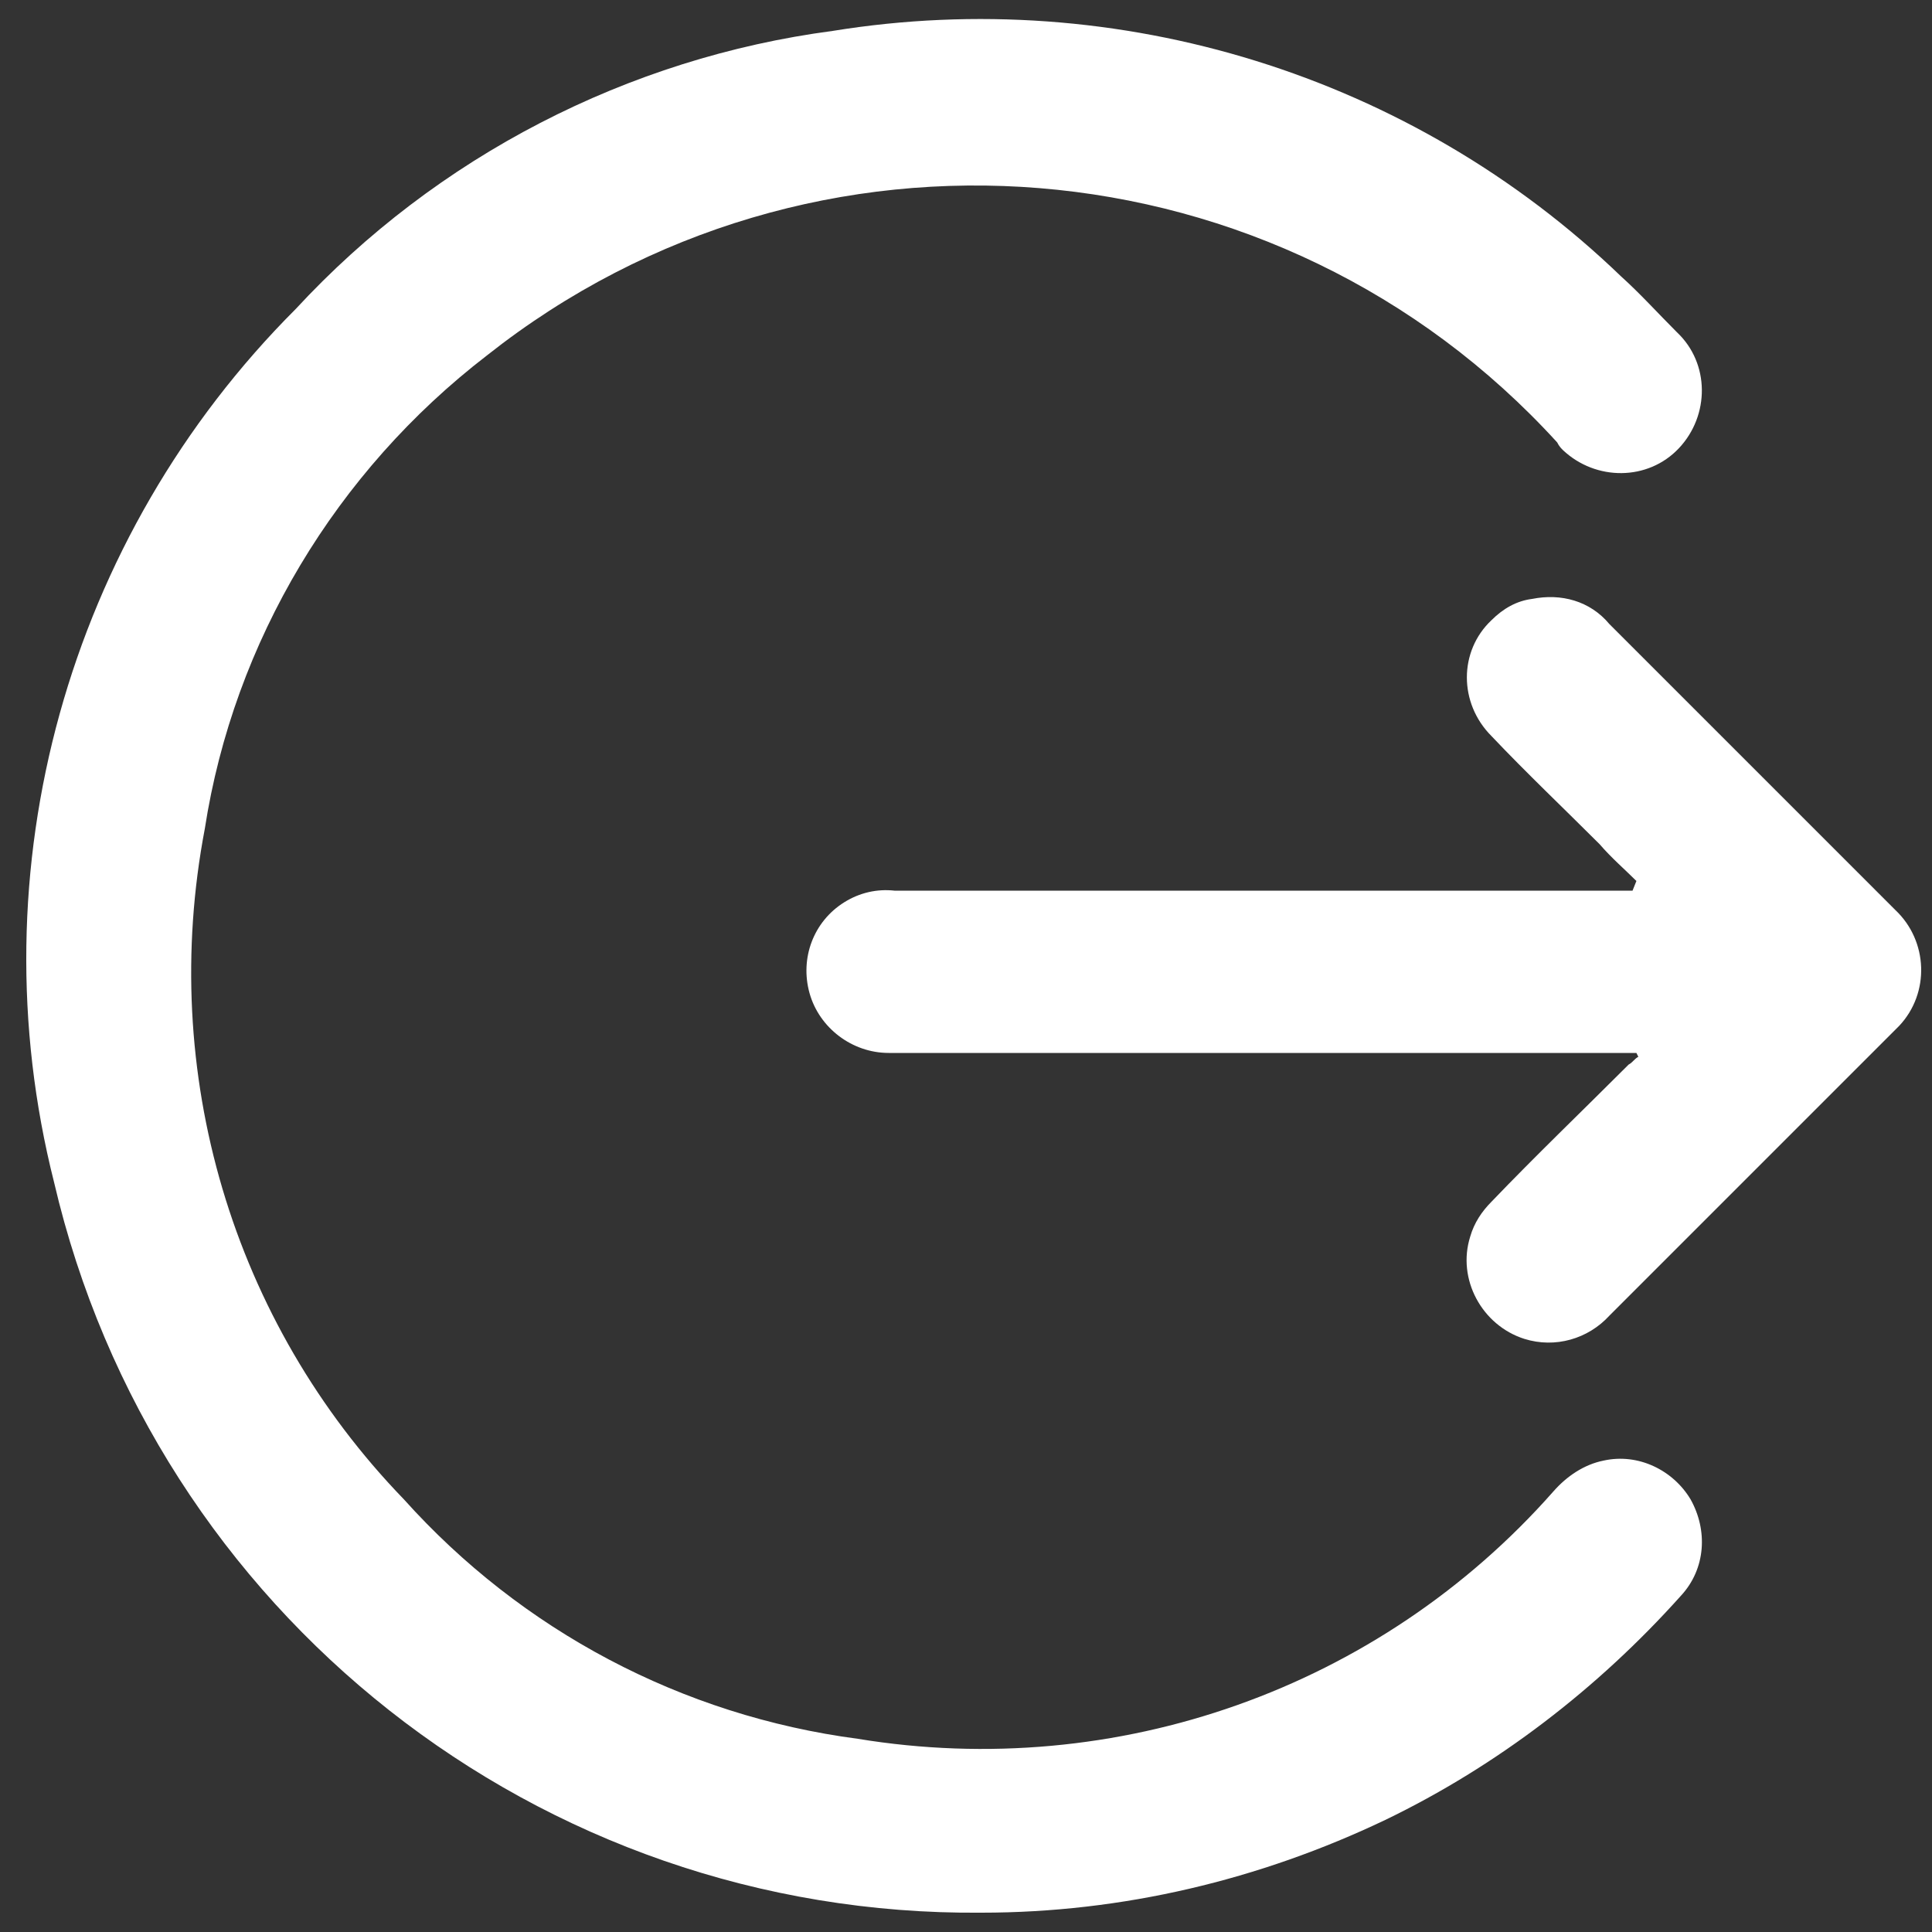 <?xml version="1.0" encoding="utf-8"?>
<!-- Generator: Adobe Illustrator 25.4.1, SVG Export Plug-In . SVG Version: 6.00 Build 0)  -->
<svg version="1.1" id="Layer_1" xmlns="http://www.w3.org/2000/svg" xmlns:xlink="http://www.w3.org/1999/xlink" x="0px" y="0px"
	 viewBox="0 0 100 100" style="enable-background:new 0 0 100 100;" xml:space="preserve">
<rect x="0" y="0" width="100" height="100" fill="#333333" stroke="none"/>
<style type="text/css">
	.st0{display:none;}
	.st1{fill:#FFFFFF;}
</style>
<rect x="0" y="0" class="st0" width="100" height="100"/>
<path id="Path_49" class="st1" d="M50.8,99C27.9,99.2,8,83.5,2.8,61.2C-1.3,45,3.5,27.8,15.3,16C22.6,8.1,32.5,3,43.1,1.6
	c14.8-2.4,30,2.3,40.8,12.7c1,0.9,1.9,1.9,2.9,2.9c1.7,1.6,1.7,4.3,0.1,6s-4.3,1.7-6,0.1c-0.1-0.1-0.2-0.2-0.3-0.4
	C66.2,7.1,42,5.1,25.2,18.4c-7.8,6-13.1,14.8-14.6,24.5C8.2,55.5,12,68.4,20.9,77.6C27,84.4,35.3,88.8,44.4,90
	c13.4,2.2,27-2.6,36-12.8c0.7-0.8,1.6-1.4,2.6-1.6c1.8-0.4,3.6,0.5,4.5,2c0.9,1.6,0.8,3.6-0.5,5c-4.3,4.8-9.5,8.8-15.3,11.6
	C65.2,97.3,58.1,99,50.8,99z"/>
<path id="Path_50" class="st1" d="M84.7,45.6c-0.6-0.6-1.3-1.2-1.9-1.9c-1.9-1.9-3.8-3.7-5.6-5.6c-1.7-1.7-1.7-4.4,0-6
	c0.6-0.6,1.3-1,2.1-1.1c1.5-0.3,3,0.1,4,1.3c4.2,4.2,8.4,8.4,12.6,12.6c0.7,0.7,1.5,1.5,2.2,2.2c1.7,1.6,1.8,4.3,0.2,6
	c0,0-0.1,0.1-0.1,0.1c-5,5-9.9,9.9-14.9,14.9c-1.1,1.2-2.8,1.7-4.4,1.2c-2.2-0.7-3.5-3.1-2.8-5.3c0.2-0.7,0.6-1.3,1.1-1.8
	c2.3-2.4,4.7-4.7,7.1-7.1c0.2-0.1,0.3-0.3,0.5-0.4l-0.1-0.2H84c-12.7,0-25.3,0-38,0c-1.9,0-3.6-1.3-4.1-3.1
	c-0.5-1.8,0.2-3.7,1.8-4.7c0.8-0.5,1.7-0.7,2.6-0.6c12.5,0,25,0,37.5,0h0.7L84.7,45.6z"/>
</svg>
